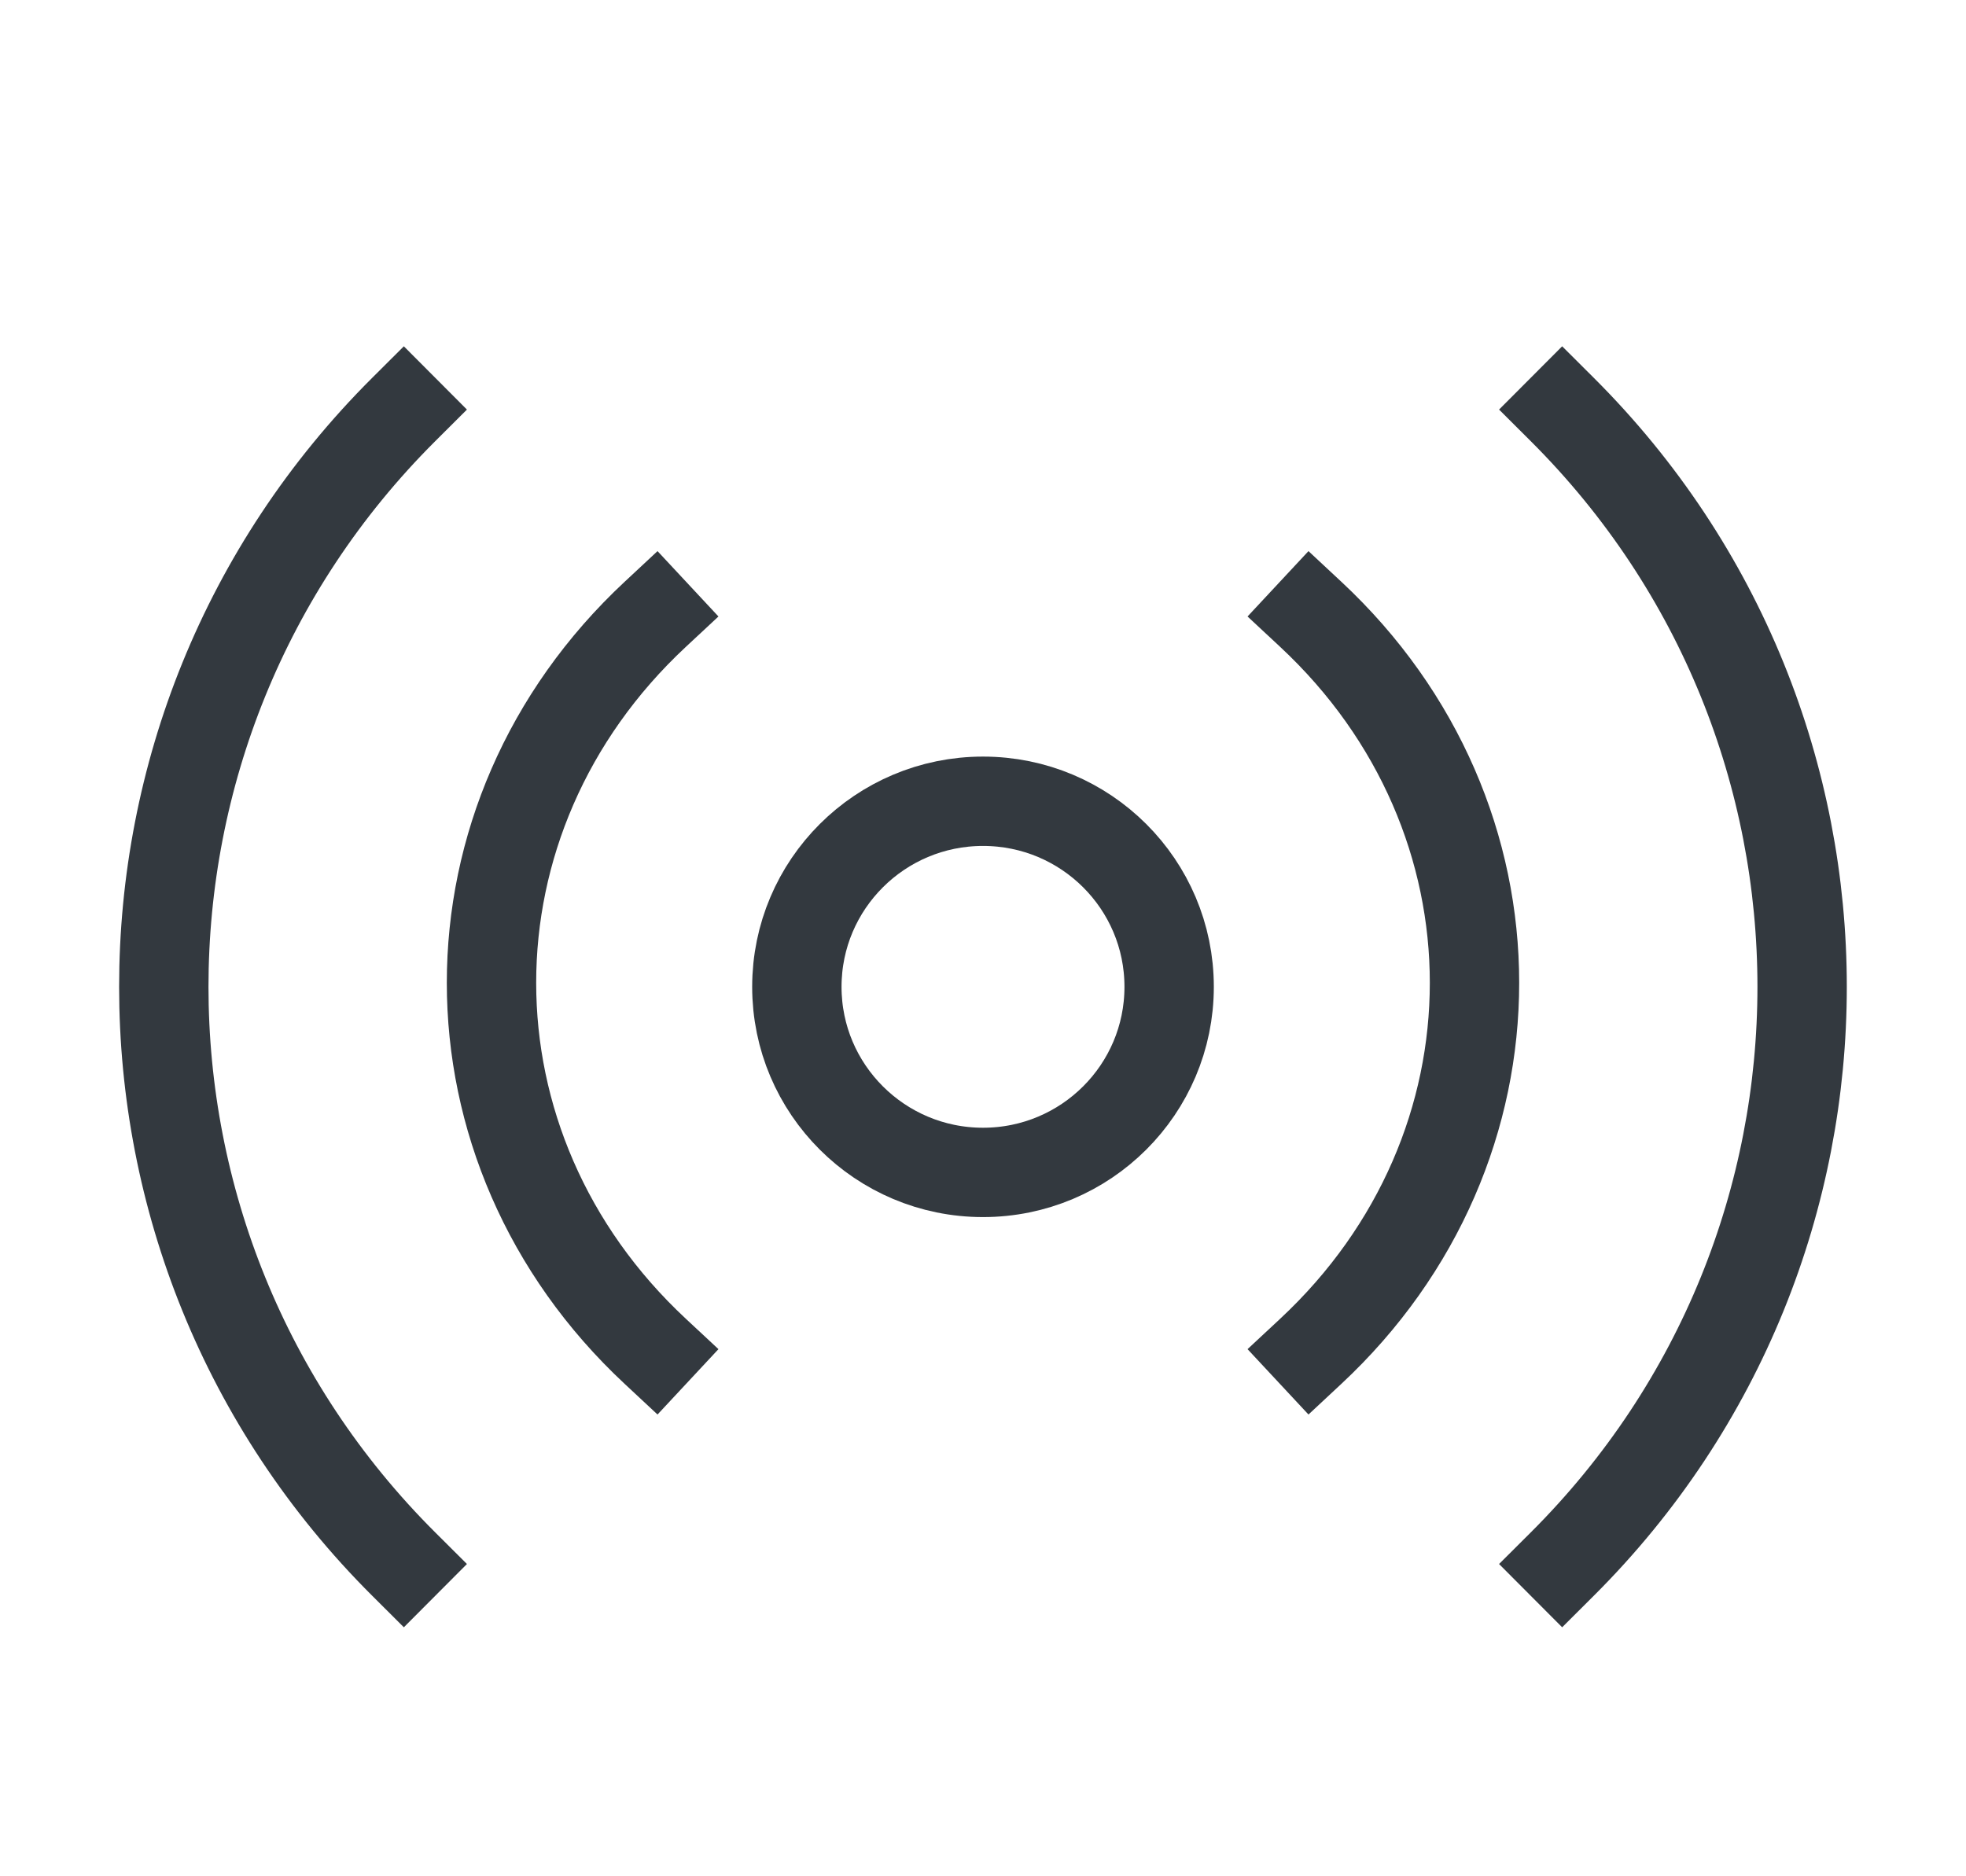 <svg width="22" height="21" viewBox="0 0 22 21" fill="none" xmlns="http://www.w3.org/2000/svg">
<path d="M11 13.122C12.151 13.122 13.083 12.192 13.083 11.045C13.083 9.898 12.151 8.968 11 8.968C9.85 8.968 8.917 9.898 8.917 11.045C8.917 12.192 9.85 13.122 11 13.122Z" stroke="#33393F"/>
<path d="M7.333 6.875C4.889 9.153 4.889 12.847 7.333 15.125" stroke="#33393F" stroke-linecap="square"/>
<path d="M14.667 15.125C17.111 12.847 17.111 9.153 14.667 6.875" stroke="#33393F" stroke-linecap="square"/>
<path d="M4.518 4.583C0.938 8.152 0.938 13.938 4.518 17.506" stroke="#33393F" stroke-linecap="square"/>
<path d="M17.482 17.506C21.061 13.938 21.061 8.152 17.482 4.583" stroke="#33393F" stroke-linecap="square"/>
</svg>
